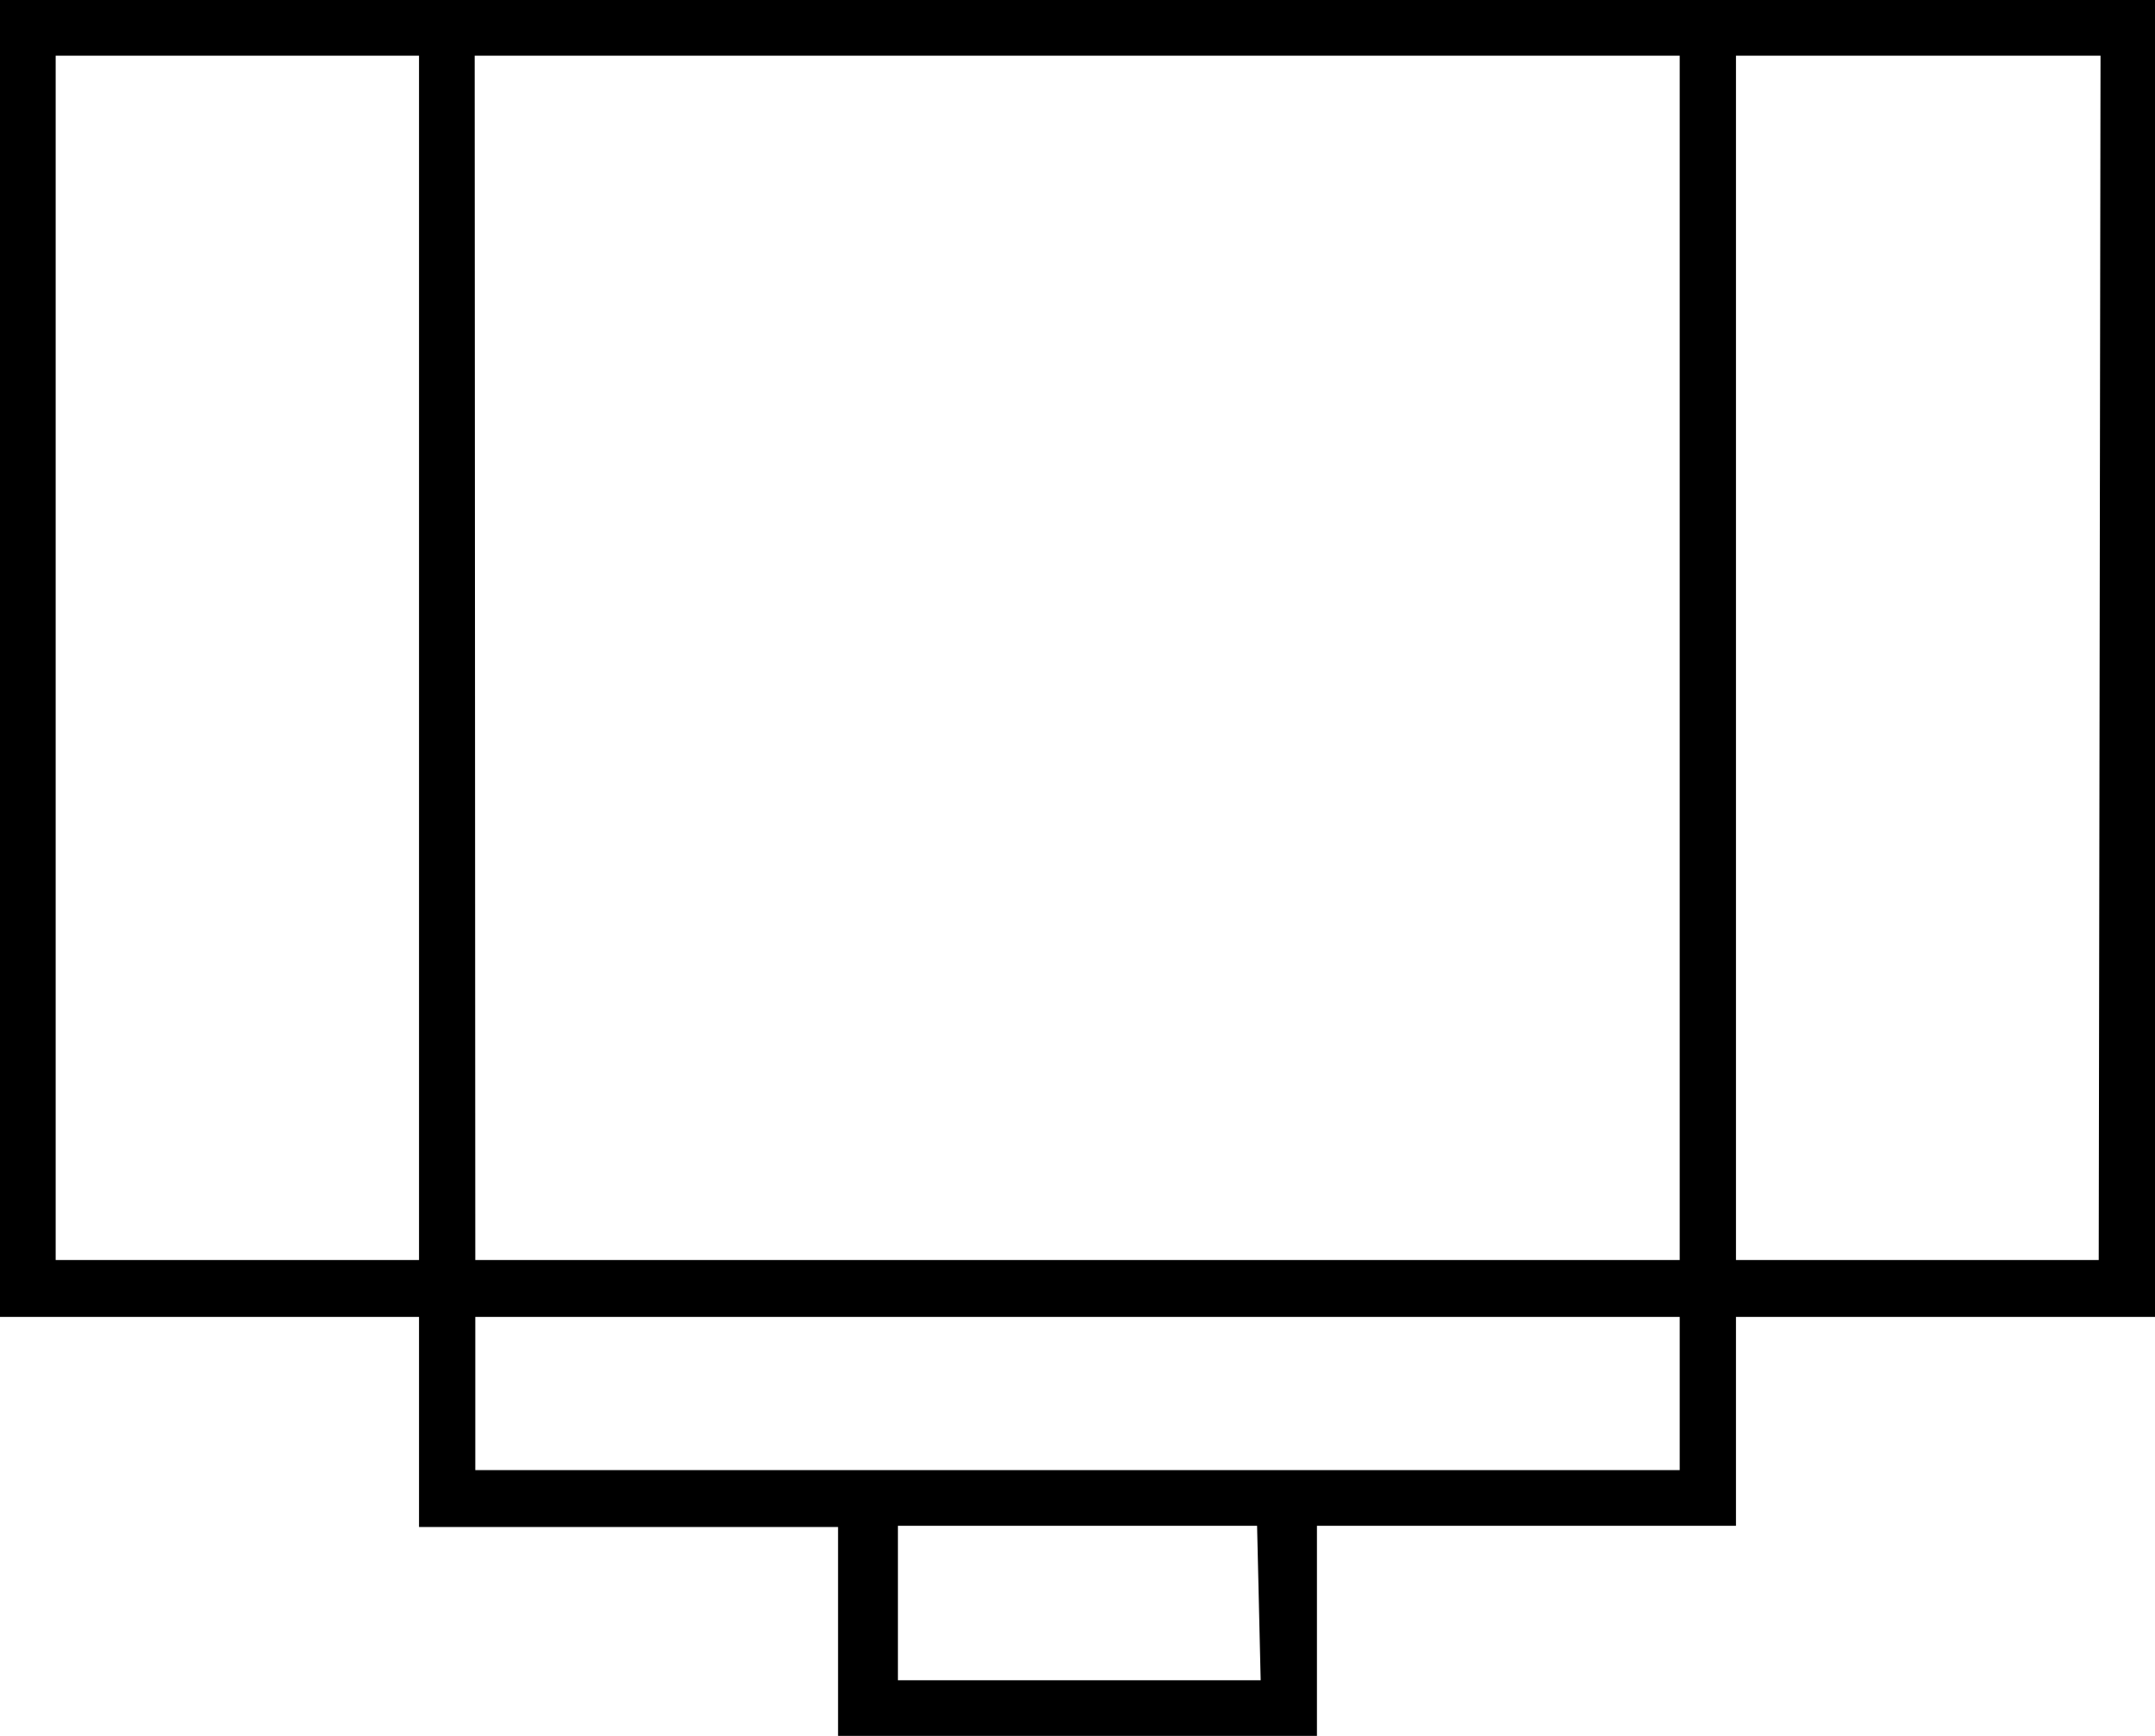 <svg id="Layer_1" data-name="Layer 1" xmlns="http://www.w3.org/2000/svg" width="36" height="29" viewBox="0 0 36 29"><title>swift-icon-black</title><path d="M28.06,0H0V22H7v3.51h7V29H22V25.49h7V22h7V0H28.06Zm7,21.05H29V.93h6.09Zm-7,3.51H7.94V22H28.06Zm-7,3.51H15V25.49H21ZM.93.93H7V21.05H.93Zm7,0H28.06V21.05H7.94Z"/></svg>